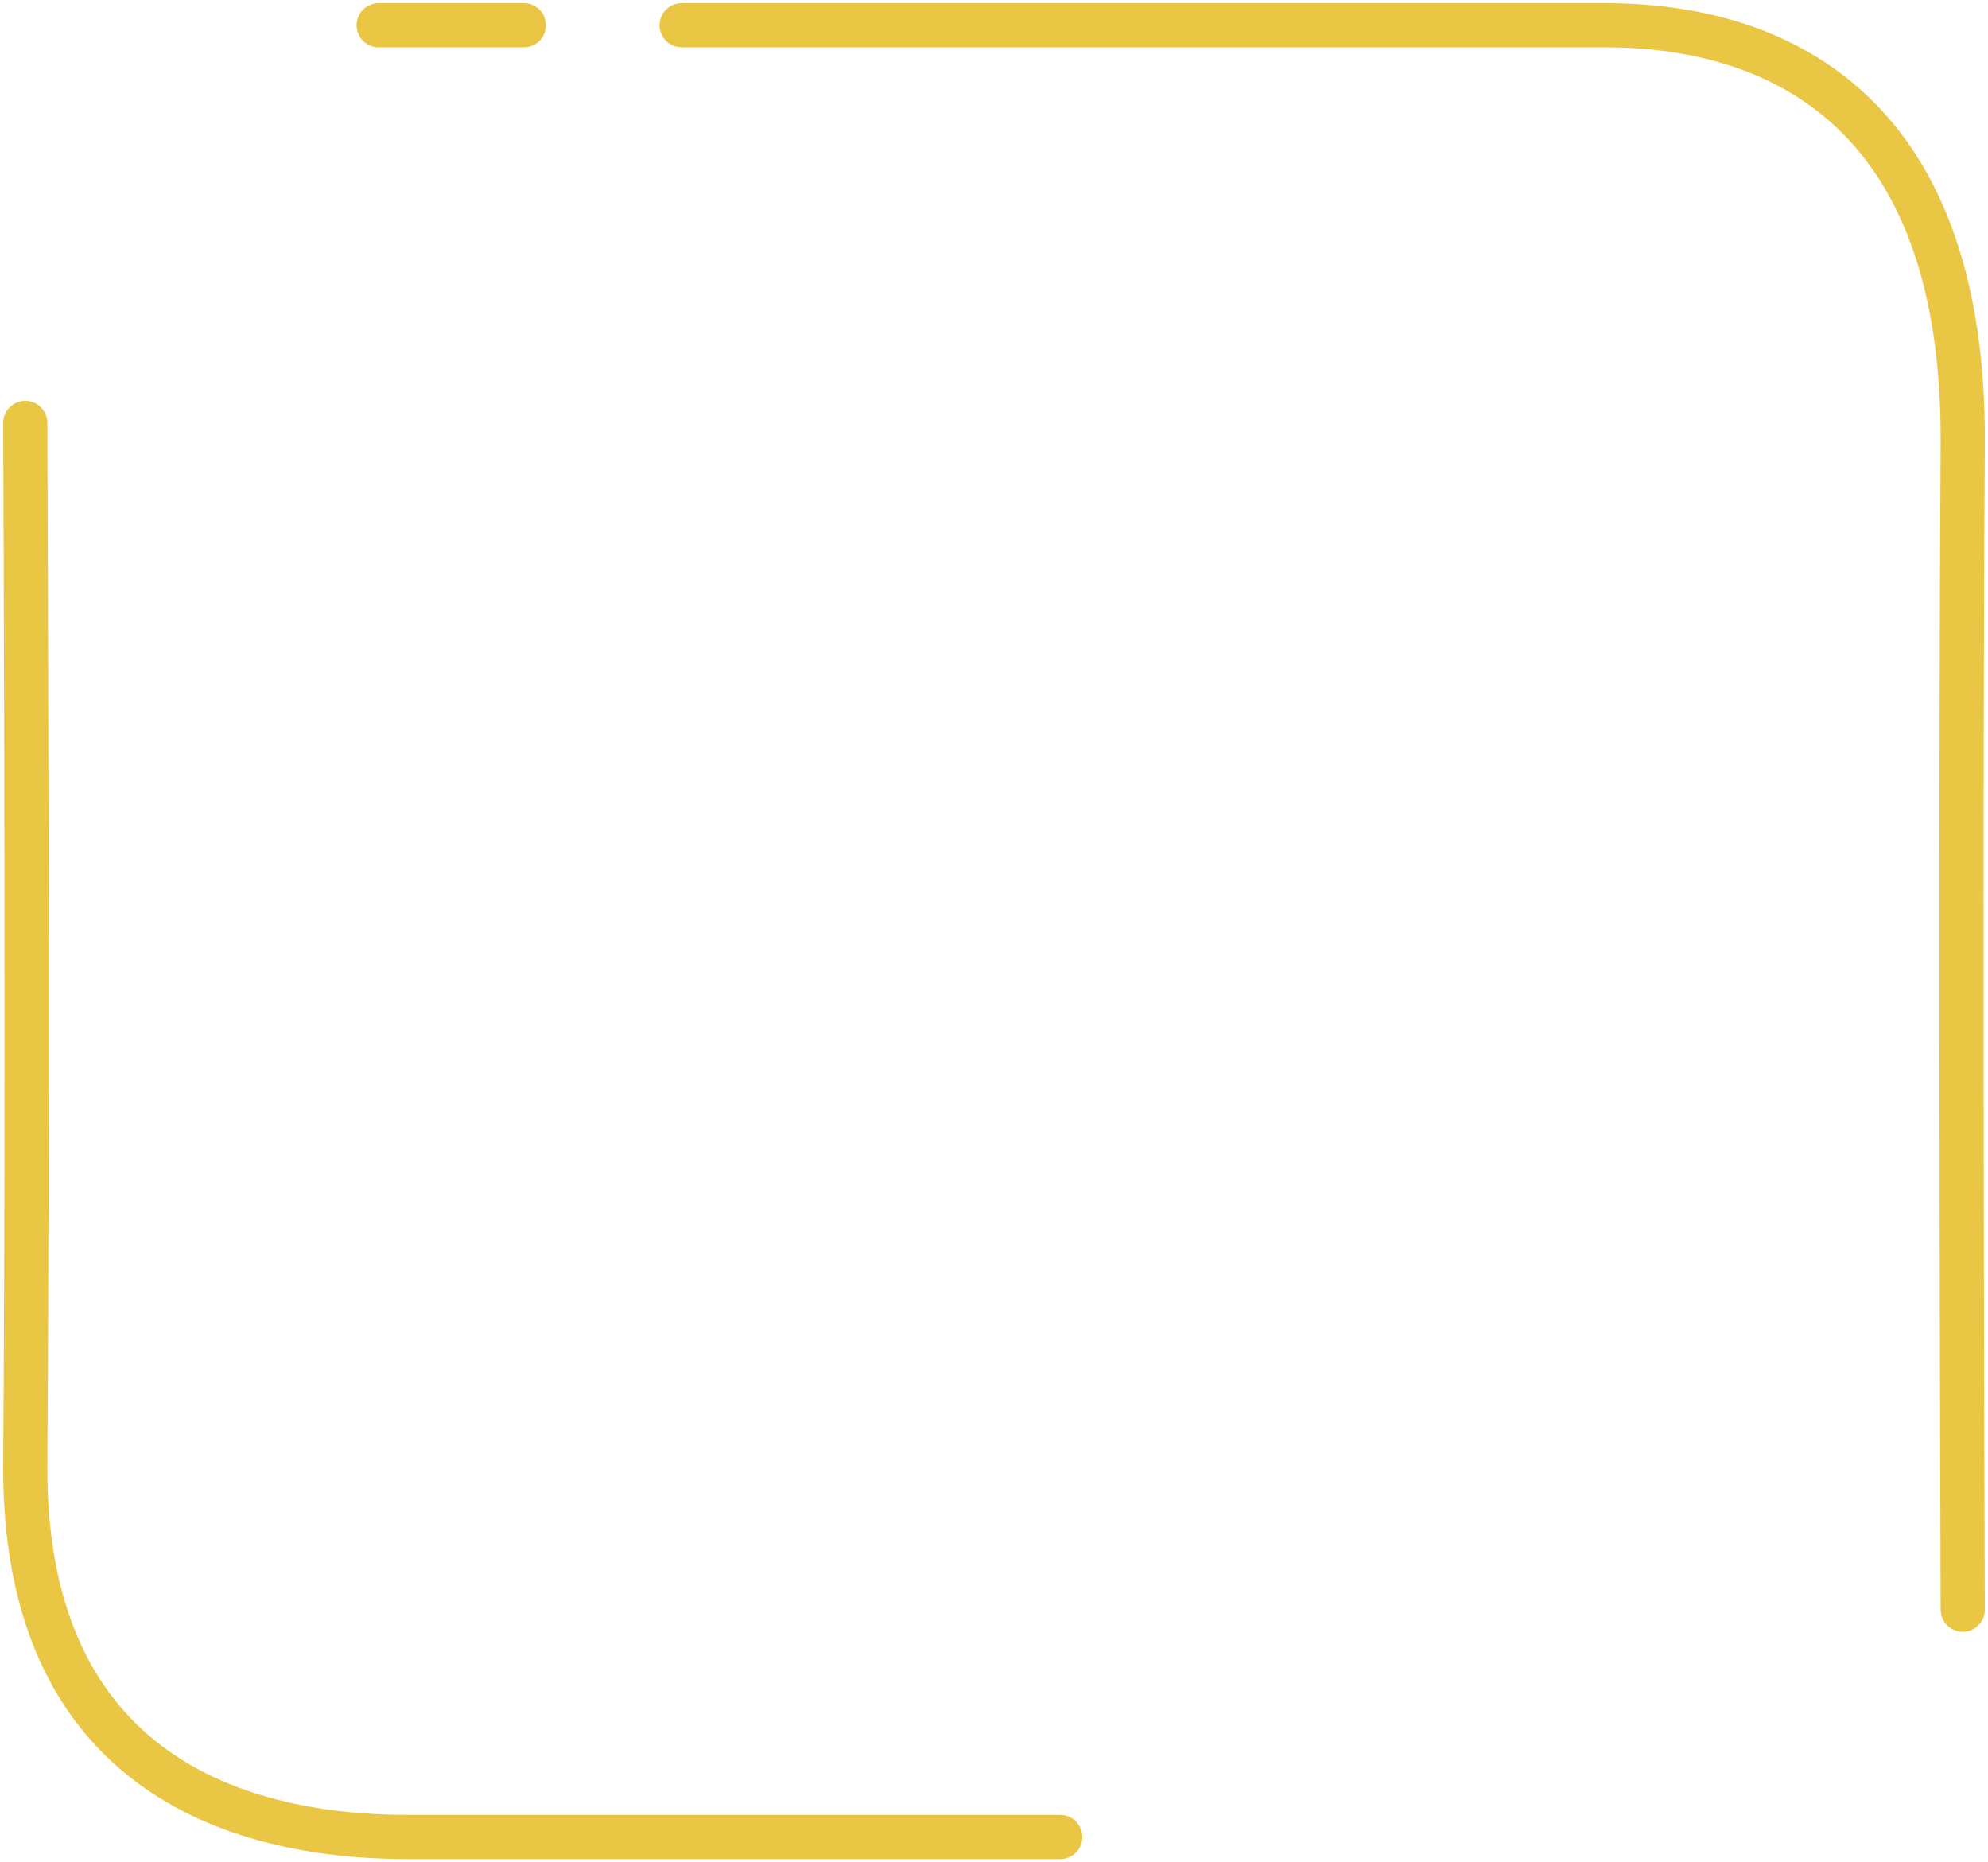 <svg width="315" height="295" viewBox="0 0 315 295" fill="none" xmlns="http://www.w3.org/2000/svg">
<path d="M108 4H254.336C280.659 4 311.354 16.501 310.997 70.345C310.64 124.188 310.848 213.504 310.997 255" stroke="#EAC645" stroke-width="7" stroke-linecap="round"/>
<path d="M60 4H83" stroke="#EAC645" stroke-width="7" stroke-linecap="round"/>
<path d="M168 291L64.549 291C36.421 291 3.622 279.844 4.003 231.792C4.385 183.74 4.162 104.032 4.003 67" stroke="#EAC645" stroke-width="7" stroke-linecap="round"/>
</svg>
